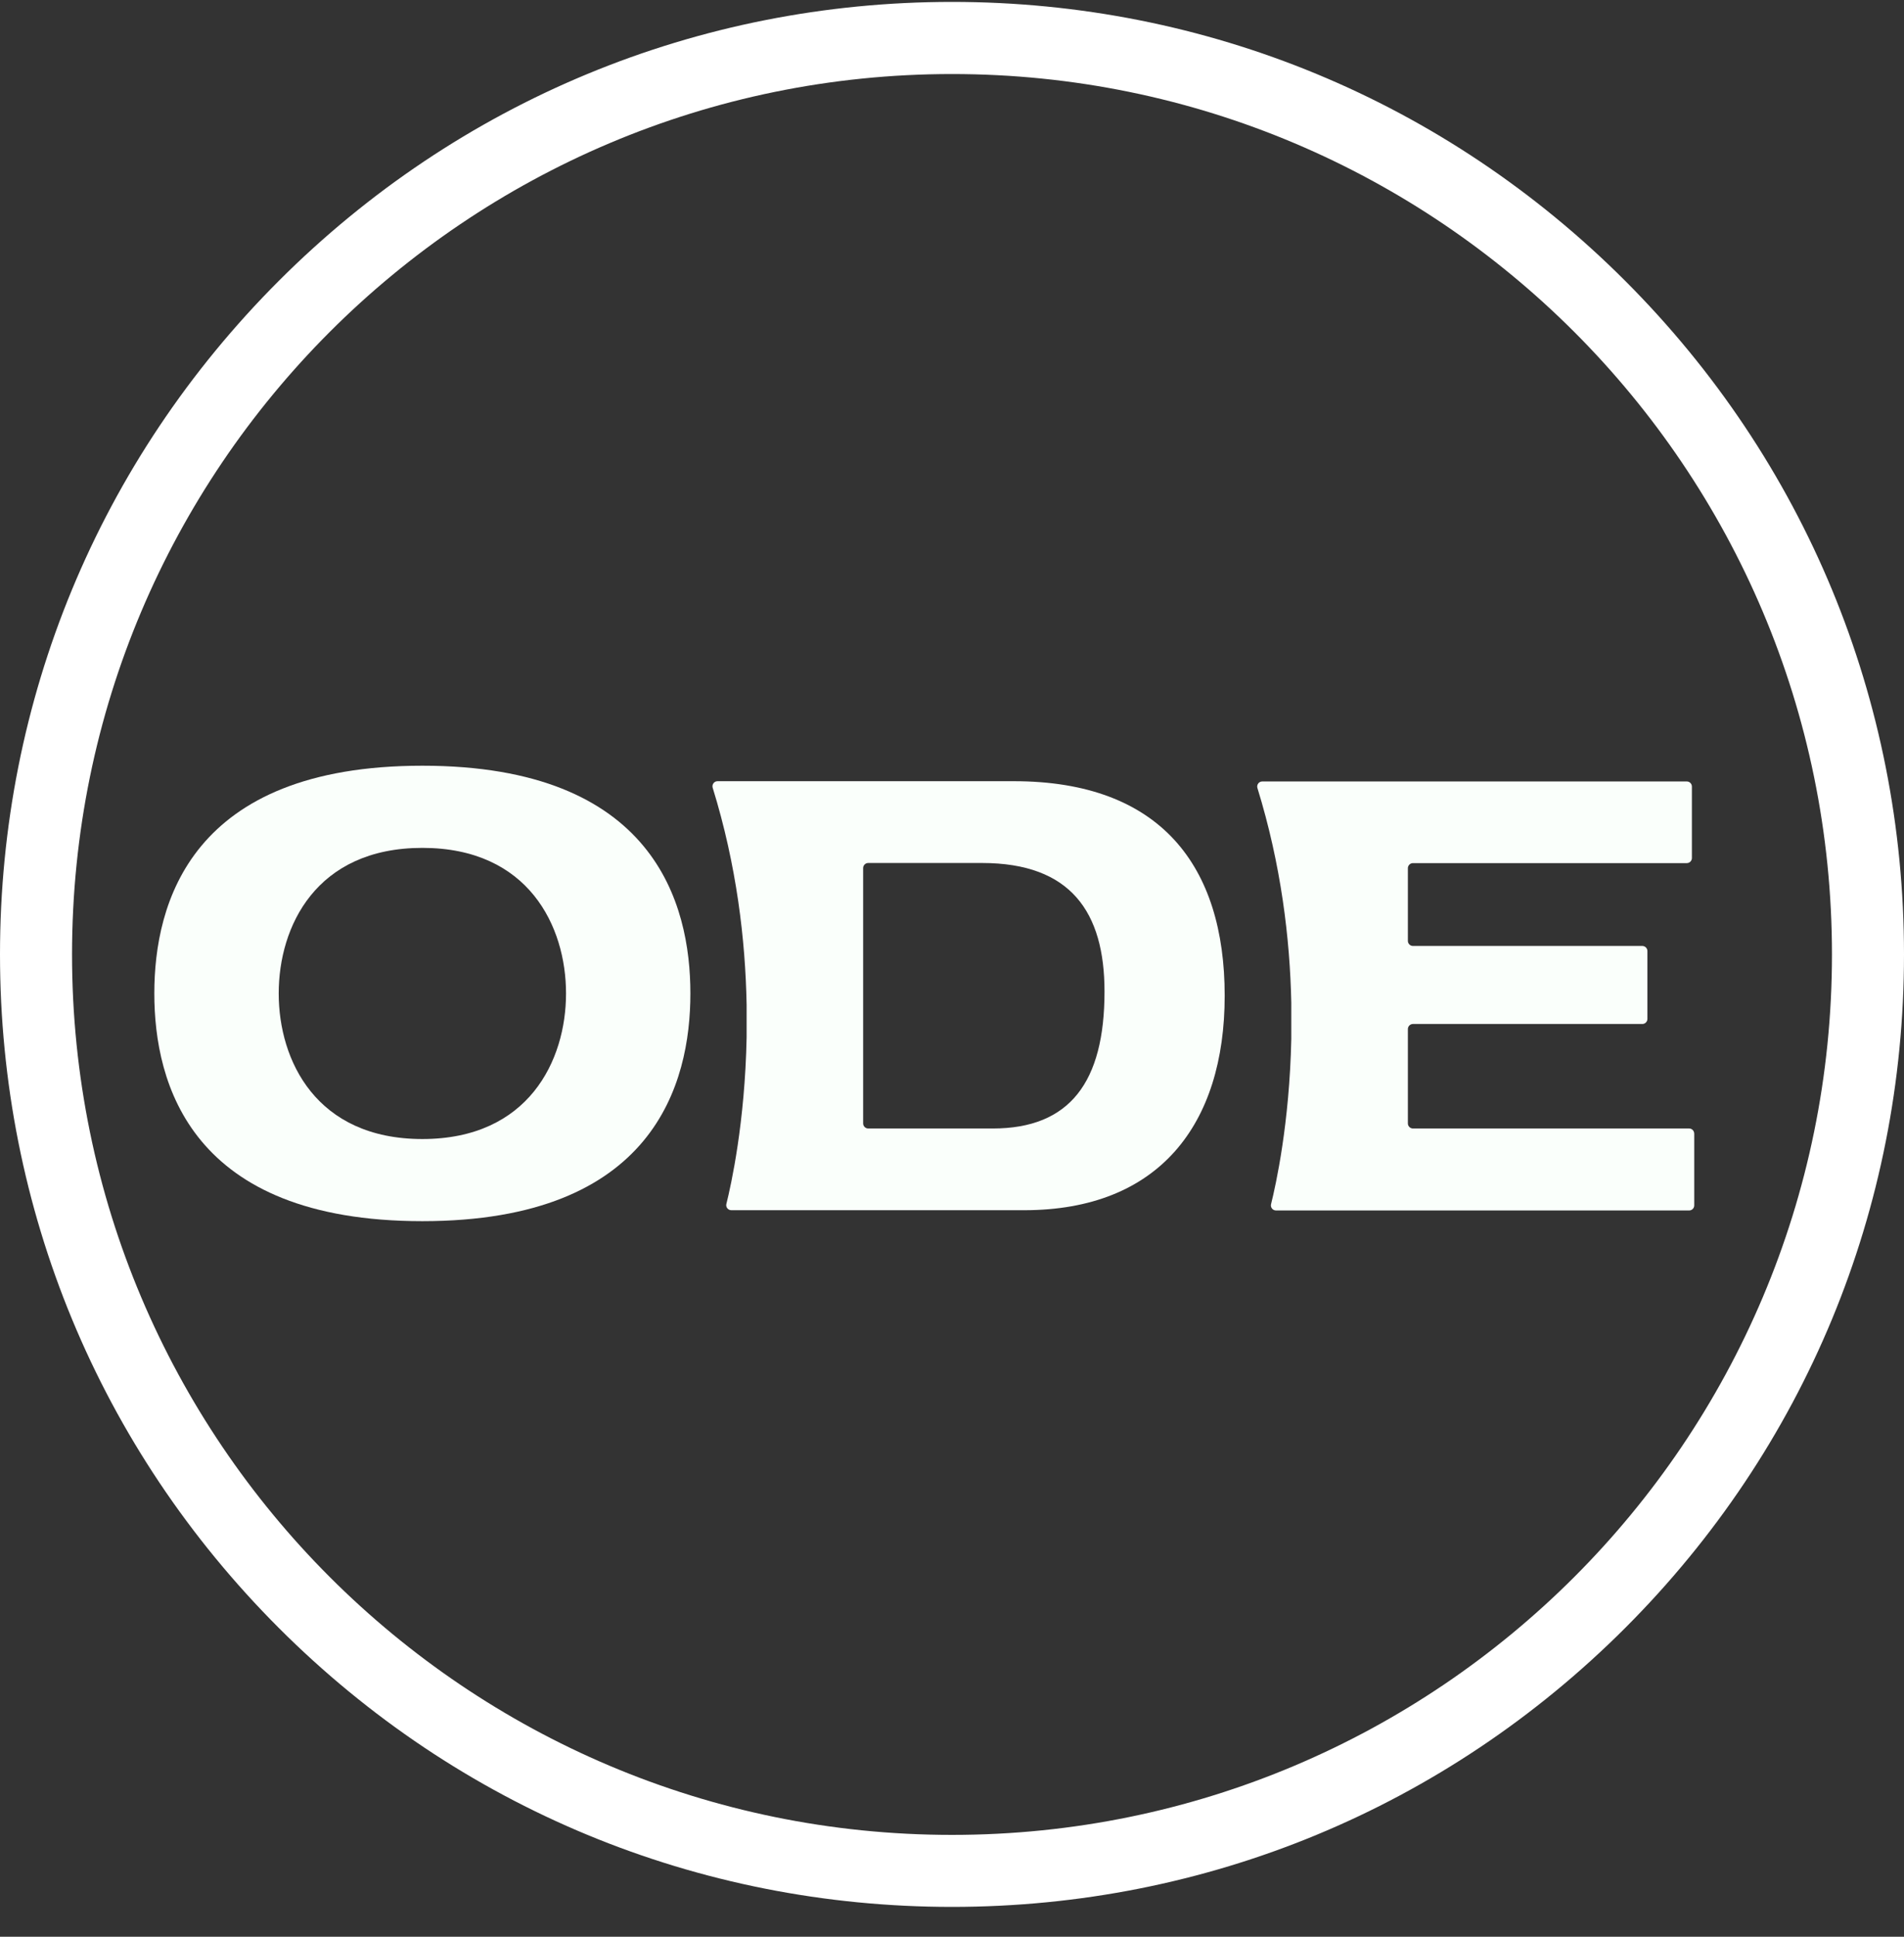 <svg width="60" height="61" viewBox="0 0 60 61" fill="none" xmlns="http://www.w3.org/2000/svg">
<rect x="0" y="0" width="60" height="61" fill="#333333" stroke="none"/>
<path d="M30 2.332C45.315 2.332 57.73 14.747 57.73 30.062C57.73 45.377 45.315 57.792 30 57.792C14.685 57.792 2.27 45.377 2.27 30.062C2.27 14.747 14.685 2.332 30 2.332ZM30 0.06C21.988 0.06 14.453 3.181 8.786 8.846C3.119 14.513 0 22.046 0 30.06C0 38.075 3.121 45.607 8.786 51.274C14.453 56.941 21.986 60.06 30 60.06C38.014 60.06 45.547 56.939 51.214 51.274C56.881 45.607 60 38.075 60 30.06C60 22.046 56.879 14.513 51.214 8.846C45.547 3.181 38.012 0.06 30 0.06Z" fill="white"/>
<path d="M31.949 24.605H26.946H23.528H22.61C22.503 24.605 22.427 24.711 22.459 24.813C23.216 27.259 23.49 29.61 23.528 31.642V32.672C23.476 35.347 23.042 37.311 22.89 37.919C22.864 38.02 22.942 38.117 23.046 38.117H23.528H24.076H32.273C36.512 38.117 38.593 35.429 38.593 31.36C38.593 27.291 36.586 24.605 31.949 24.605ZM31.287 35.543H27.36C27.272 35.543 27.2 35.471 27.2 35.383V27.341C27.2 27.253 27.272 27.181 27.36 27.181H30.945C33.746 27.181 34.806 28.732 34.806 31.23C34.806 34.087 33.708 35.543 31.287 35.543Z" fill="#FAFFFB"/>
<path d="M53.23 35.543H44.526C44.438 35.543 44.366 35.471 44.366 35.383V32.412C44.366 32.324 44.438 32.252 44.526 32.252H51.754C51.842 32.252 51.914 32.18 51.914 32.092V29.954C51.914 29.866 51.842 29.794 51.754 29.794H44.526C44.438 29.794 44.366 29.722 44.366 29.634V27.345C44.366 27.257 44.438 27.185 44.526 27.185H53.156C53.244 27.185 53.316 27.113 53.316 27.025V24.773C53.316 24.685 53.244 24.613 53.156 24.613H44.112H39.776C39.669 24.613 39.593 24.719 39.625 24.821C40.372 27.239 40.65 29.564 40.692 31.58V32.724C40.636 35.375 40.206 37.321 40.054 37.927C40.029 38.029 40.106 38.125 40.211 38.125H40.692H53.23C53.318 38.125 53.39 38.053 53.39 37.965V35.713C53.39 35.615 53.318 35.543 53.23 35.543Z" fill="#FAFFFB"/>
<path d="M13.31 24.117C20.614 24.117 21.756 28.454 21.756 31.29C21.756 34.125 20.614 38.462 13.31 38.462C6.005 38.462 4.863 34.125 4.863 31.29C4.863 28.454 6.005 24.117 13.31 24.117ZM13.31 35.875C16.657 35.875 17.837 33.401 17.837 31.29C17.837 29.178 16.657 26.705 13.31 26.705C9.96 26.705 8.783 29.178 8.783 31.29C8.783 33.401 9.962 35.875 13.31 35.875Z" fill="#FAFFFB"/>
</svg>
